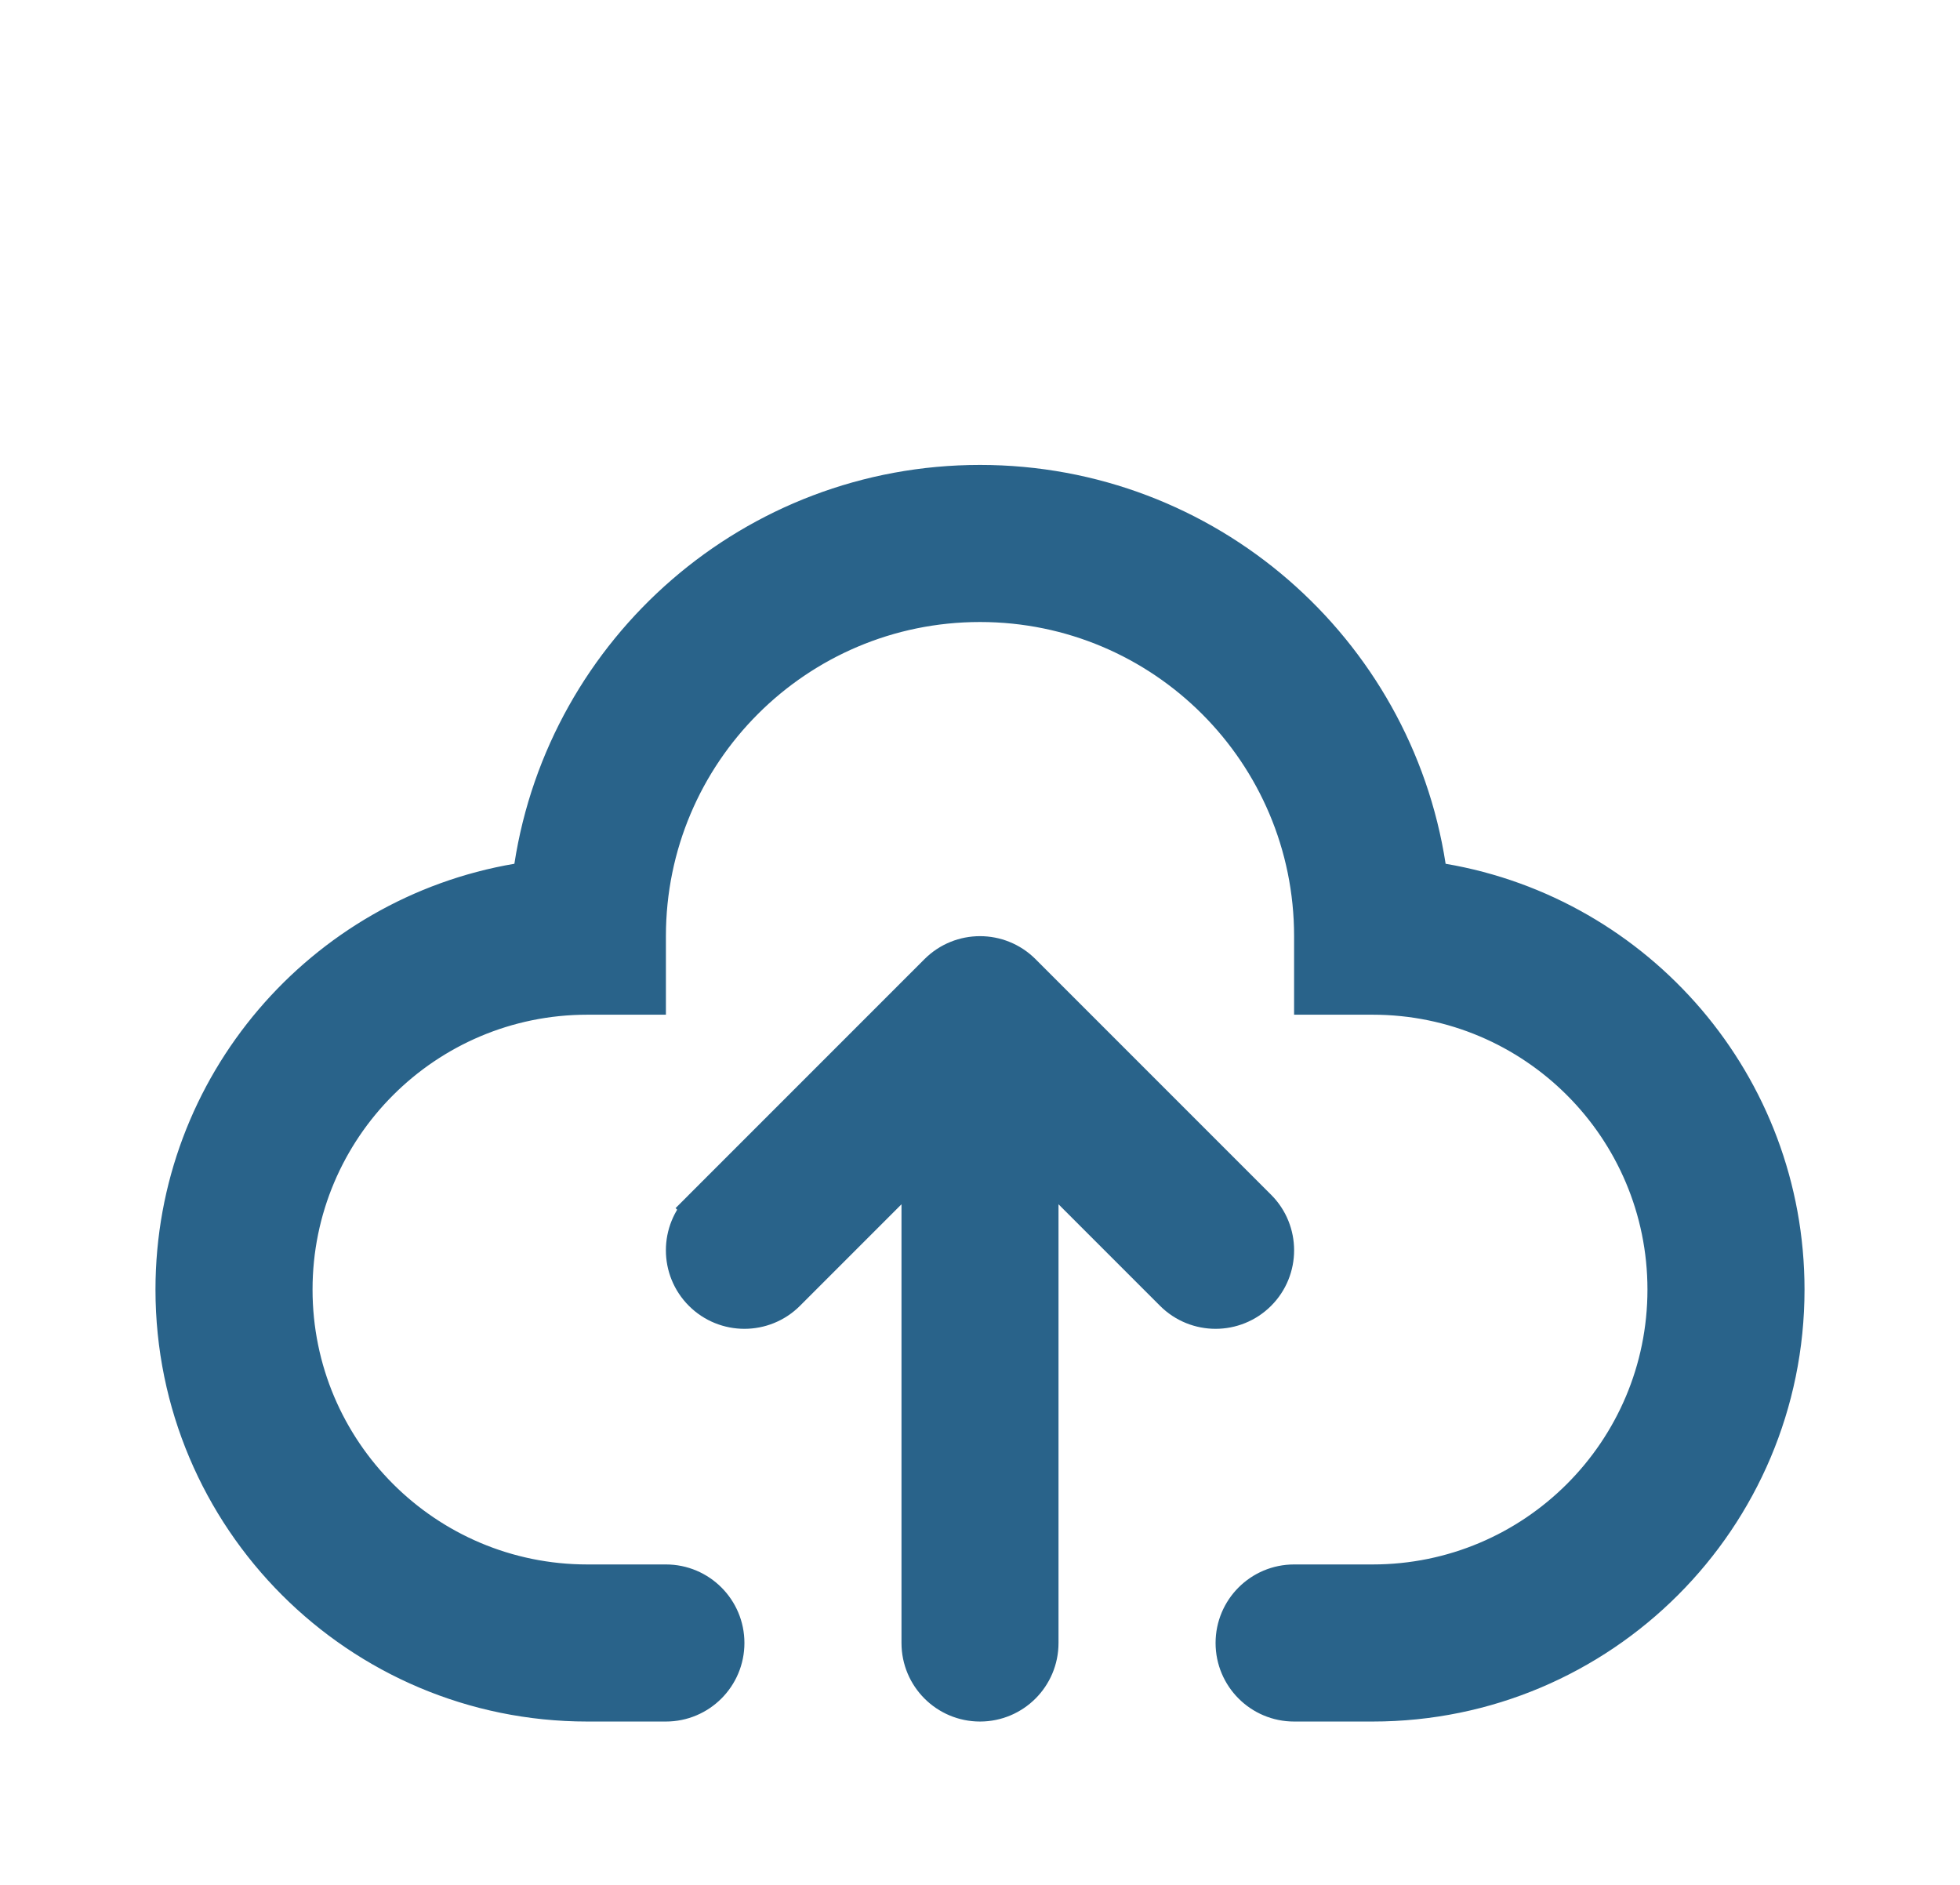 <svg width="52" height="50" viewBox="0 0 52 50" fill="none" xmlns="http://www.w3.org/2000/svg">
<g filter="url(#filter0_d_21_1878)">
<path d="M37.859 18.989L37.914 19.345L38.269 19.406C43.439 20.286 47.375 24.788 47.375 30.208C47.375 36.261 42.469 41.167 36.417 41.167H34.333C33.459 41.167 32.75 40.458 32.75 39.583C32.75 38.709 33.459 38 34.333 38H36.417C40.72 38 44.208 34.512 44.208 30.208C44.208 25.905 40.72 22.417 36.417 22.417H34.833V20.833C34.833 15.955 30.878 12 26 12C21.122 12 17.167 15.955 17.167 20.833V22.417H15.583C11.28 22.417 7.792 25.905 7.792 30.208C7.792 34.512 11.28 38 15.583 38H17.667C18.541 38 19.25 38.709 19.25 39.583C19.25 40.458 18.541 41.167 17.667 41.167H15.583C9.531 41.167 4.625 36.261 4.625 30.208C4.625 24.788 8.561 20.286 13.73 19.406L14.086 19.345L14.141 18.989C15.028 13.237 20 8.833 26 8.833C32 8.833 36.972 13.237 37.859 18.989ZM27.12 21.797L27.12 21.797L33.37 28.047C33.988 28.665 33.988 29.668 33.37 30.286C32.751 30.904 31.749 30.904 31.13 30.286L28.437 27.593L27.583 26.739V27.946V39.583C27.583 40.458 26.875 41.167 26 41.167C25.125 41.167 24.417 40.458 24.417 39.583V27.946V26.739L23.563 27.593L20.87 30.286C20.87 30.286 20.87 30.286 20.87 30.286C20.251 30.904 19.249 30.904 18.63 30.286C18.012 29.668 18.012 28.665 18.63 28.047L18.277 27.694L18.63 28.047L24.88 21.797L24.88 21.797C25.499 21.179 26.501 21.179 27.12 21.797Z" fill="#29638A" stroke="#29638A"/>
</g>
<defs>
<filter id="filter0_d_21_1878" x="-3" y="0" width="58" height="58" filterUnits="userSpaceOnUse" color-interpolation-filters="sRGB">
<feFlood flood-opacity="0" result="BackgroundImageFix"/>
<feColorMatrix in="SourceAlpha" type="matrix" values="0 0 0 0 0 0 0 0 0 0 0 0 0 0 0 0 0 0 127 0" result="hardAlpha"/>
<feOffset dy="4"/>
<feGaussianBlur stdDeviation="2"/>
<feComposite in2="hardAlpha" operator="out"/>
<feColorMatrix type="matrix" values="0 0 0 0 0 0 0 0 0 0 0 0 0 0 0 0 0 0 0.25 0"/>
<feBlend mode="normal" in2="BackgroundImageFix" result="effect1_dropShadow_21_1878"/>
<feBlend mode="normal" in="SourceGraphic" in2="effect1_dropShadow_21_1878" result="shape"/>
</filter>
</defs>
</svg>
